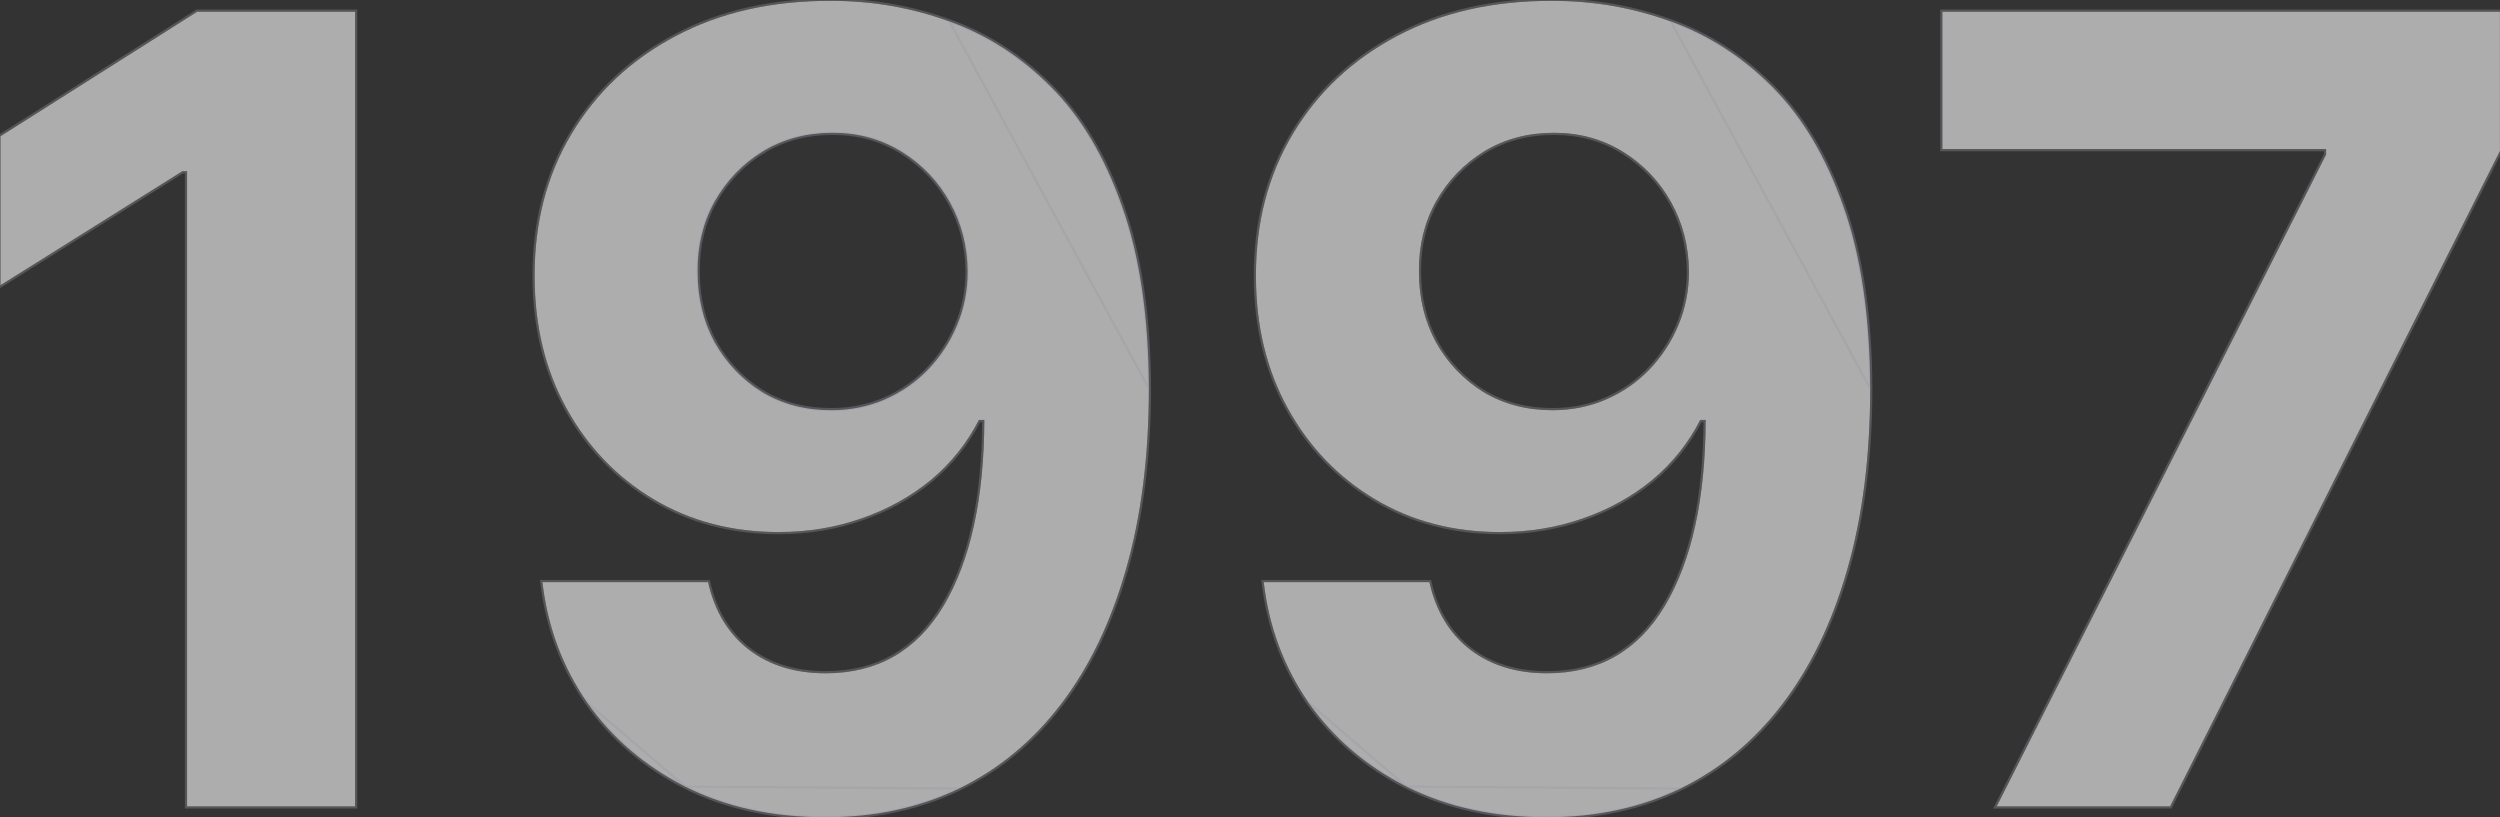 <svg width="1144" height="374" viewBox="0 0 1144 374" fill="none" xmlns="http://www.w3.org/2000/svg">
<rect x="0" y="0" width="1144" height="374" fill="#333333" stroke="none"/>
<path d="M162.486 5.364V369H85.604V78.34H83.473L0.199 130.541V62.359L90.221 5.364H162.486ZM380.482 0.392C399.184 0.392 417.177 3.529 434.459 9.803C451.859 16.076 467.366 26.079 480.979 39.81C494.71 53.541 505.541 71.77 513.472 94.497C521.521 117.106 525.605 144.864 525.723 177.771C525.723 208.666 522.231 236.247 515.247 260.513C508.382 284.661 498.498 305.198 485.595 322.125C472.693 339.052 457.127 351.955 438.898 360.832C420.669 369.592 400.309 373.972 377.818 373.972C353.552 373.972 332.127 369.296 313.543 359.945C294.958 350.475 279.984 337.632 268.621 321.415C257.375 305.08 250.569 286.732 248.202 266.372H324.018C326.978 279.63 333.192 289.928 342.662 297.267C352.132 304.488 363.85 308.098 377.818 308.098C401.492 308.098 419.485 297.8 431.795 277.203C444.106 256.488 450.321 228.138 450.439 192.153H447.953C442.508 202.807 435.169 211.981 425.936 219.675C416.703 227.25 406.109 233.11 394.153 237.253C382.316 241.396 369.71 243.467 356.334 243.467C334.909 243.467 315.792 238.437 298.983 228.375C282.174 218.313 268.917 204.464 259.21 186.827C249.504 169.189 244.651 149.066 244.651 126.457C244.532 102.073 250.155 80.352 261.518 61.294C272.882 42.236 288.744 27.322 309.104 16.55C329.582 5.66 353.375 0.274 380.482 0.392ZM381.014 60.761C369.059 60.761 358.405 63.602 349.054 69.284C339.821 74.966 332.482 82.601 327.037 92.189C321.71 101.777 319.106 112.49 319.224 124.327C319.224 136.282 321.829 147.054 327.037 156.642C332.364 166.112 339.584 173.687 348.699 179.369C357.932 184.933 368.467 187.714 380.304 187.714C389.182 187.714 397.409 186.057 404.984 182.743C412.56 179.428 419.13 174.871 424.693 169.071C430.375 163.152 434.814 156.346 438.01 148.652C441.206 140.958 442.804 132.79 442.804 124.149C442.686 112.667 439.963 102.132 434.636 92.544C429.31 82.956 421.971 75.262 412.619 69.462C403.268 63.661 392.733 60.761 381.014 60.761ZM710.56 0.392C729.262 0.392 747.255 3.529 764.537 9.803C781.938 16.076 797.444 26.079 811.057 39.81C824.788 53.541 835.619 71.77 843.55 94.497C851.599 117.106 855.683 144.864 855.801 177.771C855.801 208.666 852.309 236.247 845.325 260.513C838.46 284.661 828.576 305.198 815.673 322.125C802.771 339.052 787.205 351.955 768.976 360.832C750.747 369.592 730.387 373.972 707.896 373.972C683.63 373.972 662.205 369.296 643.621 359.945C625.036 350.475 610.063 337.632 598.699 321.415C587.454 305.08 580.647 286.732 578.28 266.372H654.097C657.056 279.63 663.27 289.928 672.74 297.267C682.21 304.488 693.929 308.098 707.896 308.098C731.571 308.098 749.563 297.8 761.874 277.203C774.184 256.488 780.399 228.138 780.517 192.153H778.031C772.586 202.807 765.247 211.981 756.014 219.675C746.781 227.25 736.187 233.11 724.232 237.253C712.394 241.396 699.788 243.467 686.412 243.467C664.987 243.467 645.87 238.437 629.061 228.375C612.252 218.313 598.995 204.464 589.288 186.827C579.582 169.189 574.729 149.066 574.729 126.457C574.61 102.073 580.233 80.352 591.597 61.294C602.96 42.236 618.822 27.322 639.182 16.55C659.66 5.66 683.453 0.274 710.56 0.392ZM711.092 60.761C699.137 60.761 688.483 63.602 679.132 69.284C669.899 74.966 662.56 82.601 657.115 92.189C651.788 101.777 649.184 112.49 649.303 124.327C649.303 136.282 651.907 147.054 657.115 156.642C662.442 166.112 669.662 173.687 678.777 179.369C688.01 184.933 698.545 187.714 710.382 187.714C719.26 187.714 727.487 186.057 735.062 182.743C742.638 179.428 749.208 174.871 754.771 169.071C760.453 163.152 764.892 156.346 768.088 148.652C771.284 140.958 772.882 132.79 772.882 124.149C772.764 112.667 770.041 102.132 764.714 92.544C759.388 82.956 752.049 75.262 742.697 69.462C733.346 63.661 722.811 60.761 711.092 60.761ZM913.685 369L1064.43 70.704V68.219H888.827V5.364H1143.98V69.106L993.053 369H913.685Z" fill="white" fill-opacity="0.6"/>
<path d="M515.728 260.65C508.849 284.847 498.94 305.443 485.993 322.428C473.046 339.414 457.42 352.369 439.117 361.282L439.115 361.283C420.811 370.079 400.375 374.472 377.818 374.472C353.487 374.472 331.983 369.783 313.318 360.392L313.316 360.391C294.662 350.885 279.624 337.99 268.212 321.702L268.209 321.699C256.915 305.294 250.081 286.868 247.705 266.43L247.641 265.872H248.202H324.018H324.419L324.506 266.263C327.444 279.422 333.601 289.611 342.965 296.869C352.334 304.013 363.94 307.598 377.818 307.598C401.313 307.598 419.145 297.395 431.366 276.947C443.557 256.433 449.763 228.35 449.937 192.653H448.258C442.797 203.251 435.462 212.388 426.256 220.059L426.253 220.062C416.972 227.676 406.326 233.564 394.318 237.725C382.425 241.888 369.762 243.967 356.334 243.967C334.827 243.967 315.62 238.917 298.726 228.804C281.839 218.695 268.52 204.78 258.772 187.068C249.021 169.348 244.151 149.141 244.151 126.459C244.032 101.994 249.674 80.181 261.089 61.038C272.501 41.899 288.432 26.921 308.869 16.108C329.431 5.173 353.308 -0.226 380.483 -0.108C399.242 -0.108 417.292 3.039 434.63 9.333M515.728 260.65C515.728 260.65 515.728 260.651 515.727 260.651L515.247 260.513L515.728 260.65ZM515.728 260.65C522.727 236.33 526.223 208.702 526.223 177.771V177.769C526.105 144.826 522.017 117.008 513.943 94.331M513.943 94.331C505.994 71.55 495.128 53.252 481.334 39.457M513.943 94.331C513.943 94.33 513.943 94.33 513.943 94.329L513.472 94.497M513.943 94.331C513.944 94.331 513.944 94.332 513.944 94.332L513.472 94.497M481.334 39.457C467.671 25.676 452.102 15.633 434.63 9.333M481.334 39.457C481.333 39.457 481.333 39.456 481.333 39.456L480.979 39.81M481.334 39.457C481.334 39.457 481.334 39.458 481.334 39.458L480.979 39.81M434.63 9.333C434.629 9.332 434.629 9.332 434.629 9.332L434.459 9.803M434.63 9.333L434.459 9.803M434.459 9.803C451.859 16.076 467.366 26.079 480.979 39.81M434.459 9.803L525.723 177.771C525.605 144.864 521.521 117.106 513.472 94.497M480.979 39.81C494.71 53.541 505.541 71.77 513.472 94.497M313.543 359.945C332.127 369.296 353.552 373.972 377.818 373.972C400.309 373.972 420.669 369.592 438.898 360.832L313.543 359.945ZM313.543 359.945C294.958 350.475 279.984 337.632 268.621 321.415L313.543 359.945ZM327.037 92.189C321.71 101.777 319.106 112.49 319.224 124.327C319.224 136.282 321.829 147.054 327.037 156.642M327.037 92.189L327.472 92.436C327.472 92.435 327.472 92.435 327.473 92.434M327.037 92.189C332.482 82.601 339.821 74.966 349.054 69.284M327.037 92.189L327.474 92.432C327.474 92.433 327.473 92.433 327.473 92.434M327.473 92.434C322.192 101.94 319.607 112.566 319.724 124.322L319.724 124.327C319.724 136.205 322.311 146.893 327.474 156.4M327.473 92.434C332.876 82.919 340.156 75.347 349.314 69.711M327.474 156.4C327.474 156.399 327.473 156.398 327.473 156.397L327.037 156.642M327.474 156.4C327.475 156.401 327.476 156.402 327.476 156.403L327.037 156.642M327.474 156.4C332.76 165.795 339.92 173.306 348.96 178.942M327.037 156.642C332.364 166.112 339.584 173.687 348.699 179.369M348.699 179.369L348.957 178.941C348.958 178.941 348.959 178.942 348.96 178.942M348.699 179.369C357.932 184.933 368.467 187.714 380.304 187.714C389.182 187.714 397.409 186.057 404.984 182.743C412.56 179.428 419.13 174.871 424.693 169.071M348.699 179.369L348.964 178.945C348.962 178.944 348.961 178.943 348.96 178.942M348.96 178.942C358.107 184.454 368.55 187.214 380.304 187.214C389.118 187.214 397.276 185.569 404.784 182.285C412.301 178.996 418.816 174.476 424.332 168.725L424.693 169.071M424.693 169.071L424.332 168.725C429.971 162.851 434.376 156.098 437.548 148.46C440.718 140.83 442.304 132.728 442.304 124.151M424.693 169.071C430.375 163.152 434.814 156.346 438.01 148.652C441.206 140.958 442.804 132.79 442.804 124.149M442.304 124.151C442.186 112.75 439.483 102.298 434.199 92.787L434.636 92.544M442.304 124.151C442.304 124.151 442.304 124.15 442.304 124.149H442.804M442.304 124.151C442.304 124.152 442.304 124.153 442.304 124.154L442.804 124.149M442.804 124.149C442.686 112.667 439.963 102.132 434.636 92.544M434.636 92.544C429.31 82.956 421.971 75.262 412.619 69.462M434.636 92.544L434.199 92.787C428.914 83.274 421.635 75.642 412.355 69.886L412.619 69.462M412.619 69.462C403.268 63.661 392.733 60.761 381.014 60.761C369.059 60.761 358.405 63.602 349.054 69.284M412.619 69.462L412.355 69.886C403.089 64.139 392.646 61.261 381.014 61.261C369.142 61.261 358.58 64.081 349.314 69.711M349.054 69.284L349.316 69.71C349.315 69.71 349.315 69.711 349.314 69.711M349.054 69.284L349.314 69.711C349.314 69.711 349.314 69.711 349.314 69.711M845.806 260.65C838.927 284.847 829.018 305.443 816.071 322.428C803.124 339.414 787.498 352.369 769.195 361.282L769.193 361.283C750.889 370.079 730.453 374.472 707.896 374.472C683.565 374.472 662.061 369.783 643.396 360.392L643.394 360.391C624.74 350.885 609.703 337.99 598.289 321.702L598.287 321.699C586.994 305.294 580.159 286.868 577.783 266.43L577.719 265.872H578.28H654.097H654.498L654.585 266.263C657.522 279.422 663.679 289.611 673.043 296.869C682.412 304.013 694.019 307.598 707.896 307.598C731.392 307.598 749.223 297.395 761.445 276.946C773.635 256.433 779.841 228.35 780.015 192.653H778.336C772.875 203.251 765.54 212.388 756.334 220.059L756.331 220.062C747.05 227.676 736.404 233.564 724.397 237.725C712.503 241.888 699.84 243.967 686.412 243.967C664.905 243.967 645.698 238.917 628.804 228.804C611.917 218.695 598.598 204.78 588.85 187.068C579.099 169.348 574.229 149.141 574.229 126.459C574.11 101.994 579.752 80.181 591.168 61.038C602.579 41.898 618.51 26.921 638.948 16.108C659.51 5.173 683.386 -0.226 710.561 -0.108C729.32 -0.108 747.37 3.039 764.708 9.333M845.806 260.65C845.806 260.65 845.806 260.651 845.805 260.651L845.325 260.513L845.806 260.65ZM845.806 260.65C852.805 236.33 856.301 208.702 856.301 177.771V177.769C856.183 144.826 852.095 117.008 844.021 94.331M844.021 94.331C836.072 71.55 825.206 53.252 811.412 39.457C797.749 25.676 782.181 15.633 764.708 9.333M844.021 94.331C844.021 94.33 844.021 94.33 844.021 94.329L843.55 94.497M844.021 94.331C844.022 94.331 844.022 94.332 844.022 94.332L843.55 94.497M764.708 9.333C764.707 9.332 764.707 9.332 764.707 9.332L764.537 9.803M764.708 9.333L764.537 9.803M764.537 9.803C781.938 16.076 797.444 26.079 811.057 39.81C824.788 53.541 835.619 71.77 843.55 94.497M764.537 9.803L855.801 177.771C855.683 144.864 851.599 117.106 843.55 94.497M643.621 359.945C662.205 369.296 683.63 373.972 707.896 373.972C730.387 373.972 750.747 369.592 768.976 360.832L643.621 359.945ZM643.621 359.945C625.036 350.475 610.063 337.632 598.699 321.415L643.621 359.945ZM162.986 5.364V4.864H162.486H90.221H90.076L89.953 4.941L-0.068 61.937L-0.301 62.084V62.359V130.541V131.445L0.465 130.965L83.617 78.84H85.104V369V369.5H85.604H162.486H162.986V369V5.364ZM649.803 124.327V124.322C649.685 112.565 652.27 101.938 657.552 92.432C662.956 82.918 670.234 75.347 679.392 69.711C688.657 64.082 699.22 61.261 711.092 61.261C722.724 61.261 733.167 64.139 742.433 69.886C751.713 75.642 758.992 83.274 764.277 92.787C769.562 102.299 772.265 112.751 772.382 124.154C772.381 132.73 770.795 140.831 767.626 148.46C764.454 156.098 760.049 162.851 754.41 168.725L754.771 169.071L754.41 168.725C748.894 174.476 742.379 178.996 734.862 182.285C727.354 185.569 719.196 187.214 710.382 187.214C698.629 187.214 688.186 184.454 679.04 178.944C669.999 173.307 662.839 165.796 657.553 156.401C652.39 146.894 649.803 136.206 649.803 124.327ZM913.239 368.774L912.872 369.5H913.685H993.053H993.361L993.5 369.225L1144.43 69.331L1144.48 69.225V69.106V5.364V4.864H1143.98H888.827H888.327V5.364V68.219V68.719H888.827H1063.93V70.585L913.239 368.774Z" stroke="#9796A5" stroke-opacity="0.35"/>
</svg>
